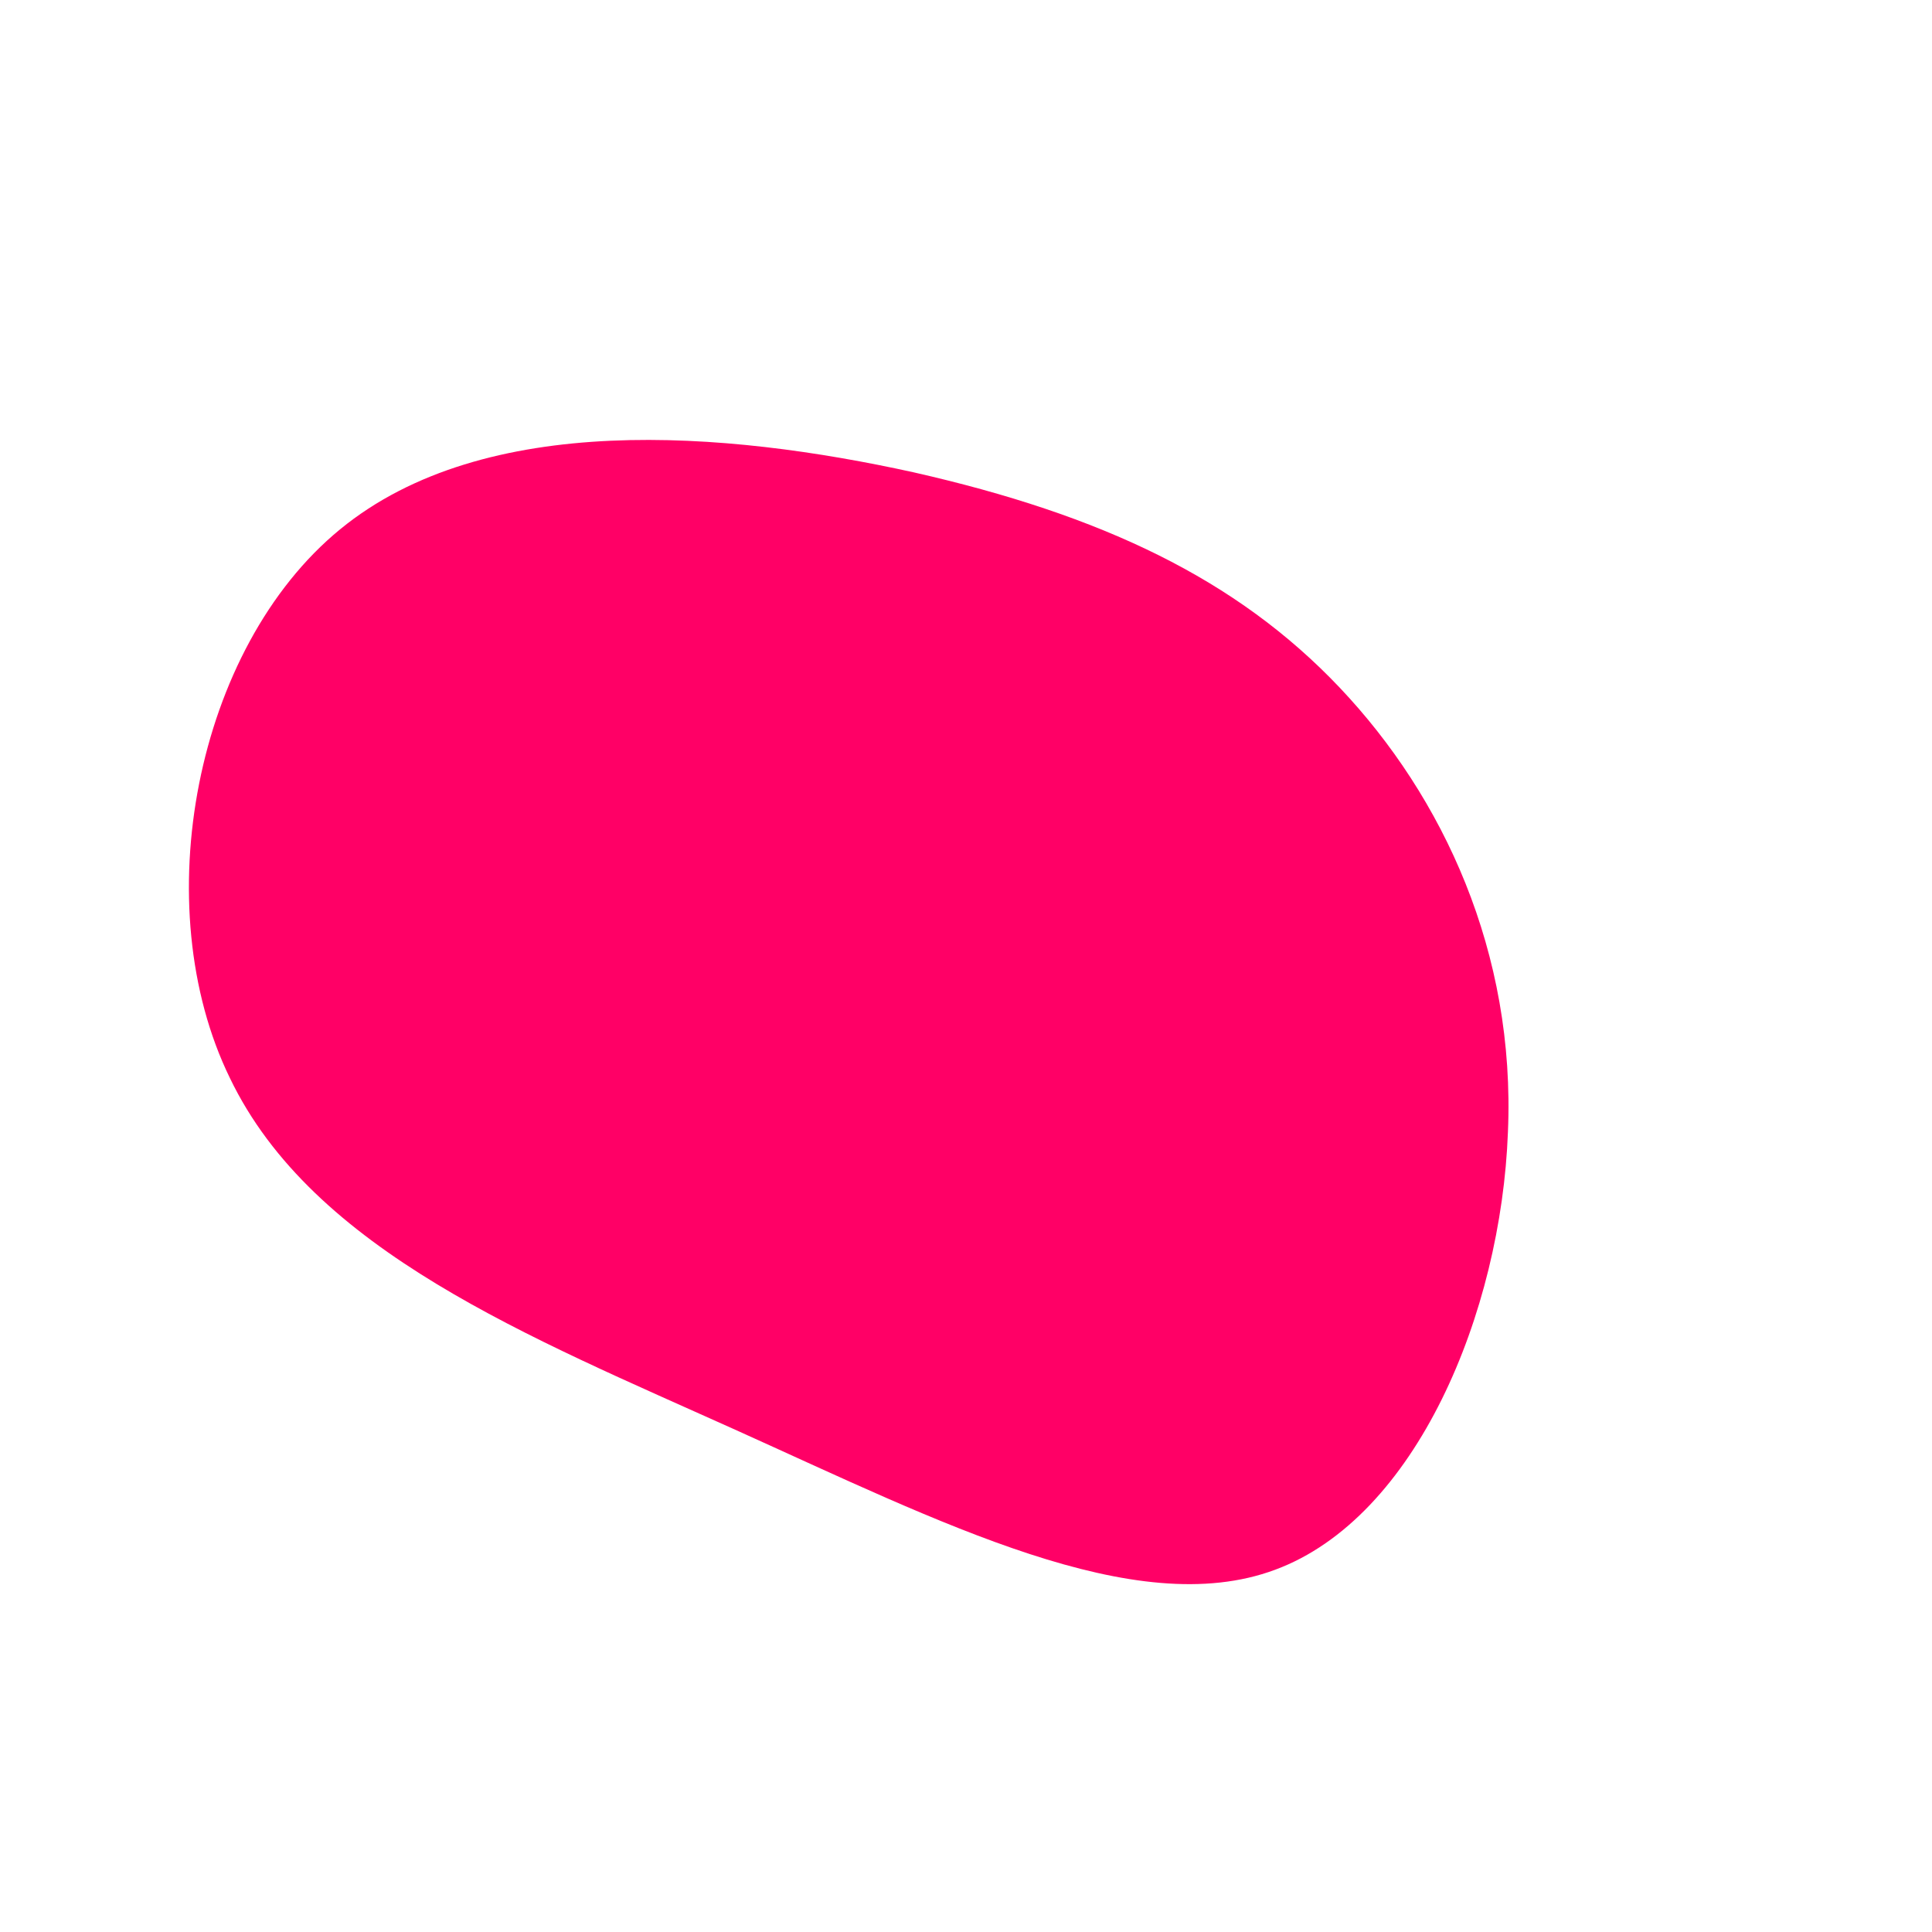 <?xml version="1.0" standalone="no"?>
<svg viewBox="0 0 200 200" xmlns="http://www.w3.org/2000/svg">
  <path fill="#FF0066" d="M38.7,-28.8C49.4,-17.5,56.9,-1.4,56.1,17.2C55.4,35.9,46.6,57.1,32,62.5C17.5,67.9,-2.6,57.6,-23.9,48C-45.2,38.4,-67.6,29.5,-76.2,11.6C-84.9,-6.2,-79.8,-32.9,-64.8,-45.2C-49.8,-57.5,-24.9,-55.4,-5.4,-51.1C14,-46.7,28,-40.1,38.7,-28.8Z" transform="translate(100 100)" />
</svg>
